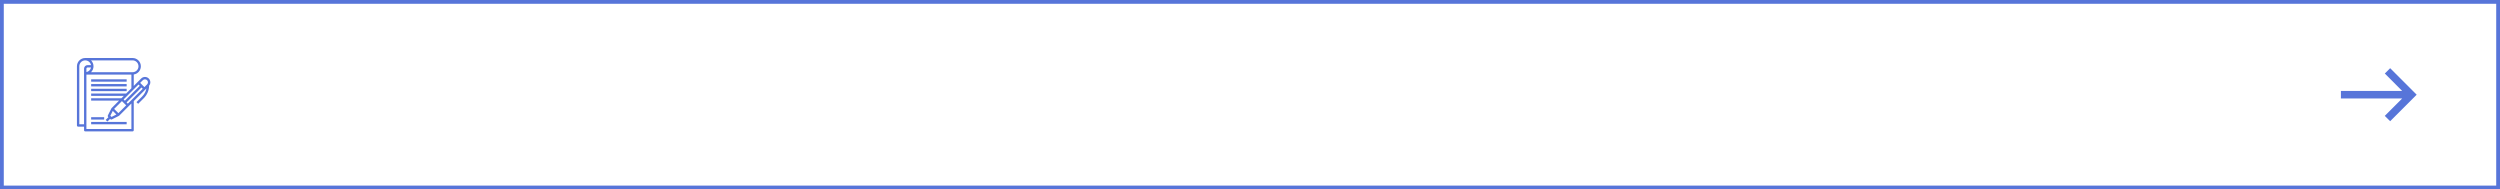 <svg width="660" height="50" viewBox="0 0 660 50" fill="none" xmlns="http://www.w3.org/2000/svg">
<rect x="0.5" y="0.5" width="659" height="49" stroke="#5775D9"/>
<path d="M39.688 21.73C39.688 20.948 39.052 20.312 38.27 20.312C37.892 20.312 37.535 20.46 37.268 20.728L36.342 21.654L35.312 22.683V19.663C36.371 19.51 37.188 18.6 37.188 17.5C37.188 16.294 36.206 15.312 35 15.312H22.5C21.294 15.312 20.312 16.294 20.312 17.5V33.125C20.312 33.297 20.453 33.438 20.625 33.438H22.188V34.375C22.188 34.547 22.328 34.688 22.5 34.688H35C35.172 34.688 35.312 34.547 35.312 34.375V26.692L38.346 23.658L38.667 23.337C38.505 24.144 38.11 24.885 37.516 25.48L36.029 26.966L36.471 27.408L37.958 25.922C38.845 25.035 39.341 23.863 39.37 22.614C39.572 22.363 39.688 22.057 39.688 21.73ZM37.71 21.17C37.859 21.02 38.058 20.938 38.27 20.938C38.707 20.938 39.062 21.293 39.062 21.73C39.062 21.942 38.98 22.141 38.83 22.29L38.125 22.996L37.004 21.875L37.71 21.17ZM36.562 22.317L36.902 22.656L32.969 26.589L32.629 26.25L36.562 22.317ZM29.13 30.563L29.773 29.277L30.723 30.227L29.437 30.87L29.13 30.563ZM30.129 28.75L32.188 26.692L33.308 27.812L31.25 29.871L30.129 28.75ZM35 15.938C35.862 15.938 36.562 16.638 36.562 17.5C36.562 18.362 35.862 19.062 35 19.062H24.028C24.434 18.665 24.688 18.112 24.688 17.5C24.688 16.888 24.434 16.335 24.028 15.938H35ZM22.812 19.031V18.125C22.812 17.953 22.953 17.812 23.125 17.812H24.031C23.906 18.424 23.424 18.906 22.812 19.031ZM20.938 32.812V17.5C20.938 16.638 21.638 15.938 22.5 15.938C23.254 15.938 23.886 16.475 24.031 17.188H23.125C22.608 17.188 22.188 17.608 22.188 18.125V32.812H20.938ZM34.688 34.062H22.812V19.688H34.688V23.308L33.308 24.688H24.062V25.312H32.683L32.058 25.938H24.062V26.562H31.433L29.467 28.529C29.442 28.553 29.426 28.582 29.412 28.612L29.408 28.61L28.471 30.485C28.411 30.605 28.434 30.751 28.529 30.846L28.621 30.938L27.904 31.654L28.346 32.096L29.062 31.379L29.154 31.471C29.214 31.531 29.294 31.562 29.375 31.562C29.422 31.562 29.47 31.552 29.515 31.53L31.39 30.592L31.388 30.589C31.417 30.574 31.446 30.558 31.471 30.534L33.971 28.034L34.688 27.317V34.062ZM33.75 27.371L33.411 27.031L37.344 23.098L37.683 23.438L33.75 27.371Z" fill="#5775D9"/>
<path d="M24.062 20.938H33.438V21.562H24.062V20.938Z" fill="#5775D9"/>
<path d="M24.062 22.188H33.438V22.812H24.062V22.188Z" fill="#5775D9"/>
<path d="M24.062 23.438H33.438V24.062H24.062V23.438Z" fill="#5775D9"/>
<path d="M24.062 30.938H27.5V31.562H24.062V30.938Z" fill="#5775D9"/>
<path d="M24.062 32.188H33.438V32.812H24.062V32.188Z" fill="#5775D9"/>
<path d="M631 18L629.59 19.41L634.17 24H618V26H634.17L629.58 30.59L631 32L638 25L631 18Z" fill="#5775D9"/>
</svg>
